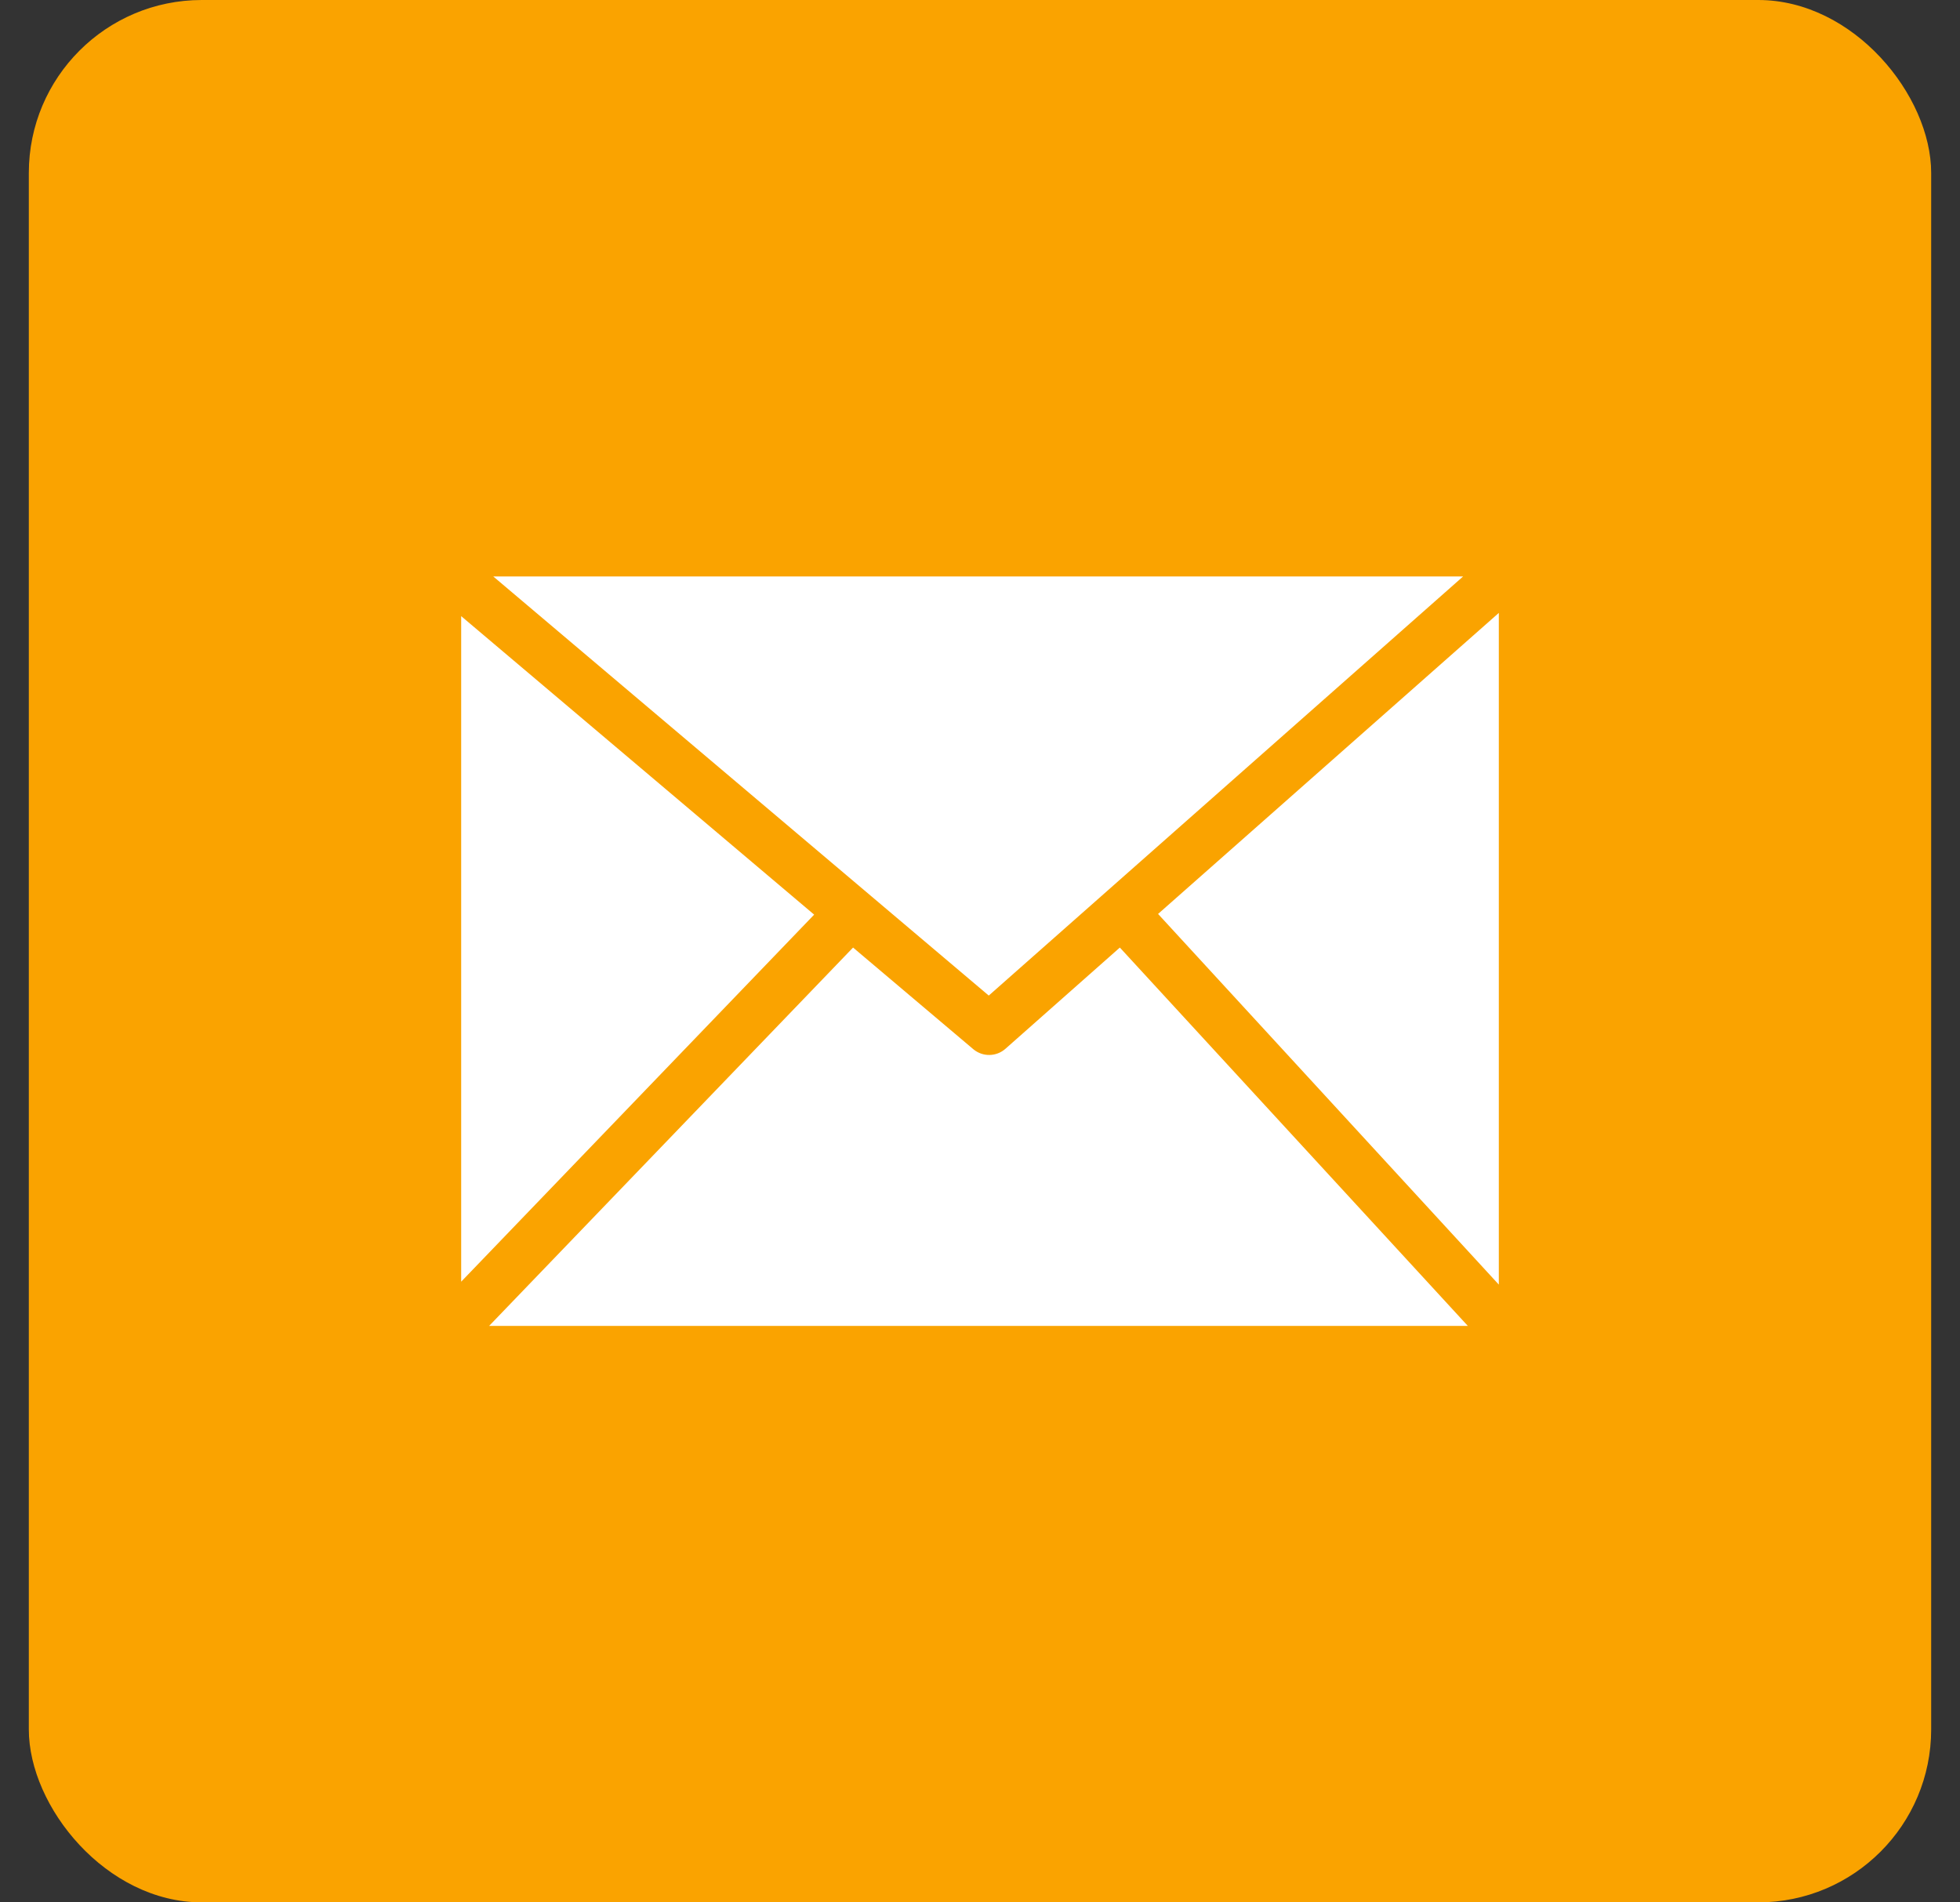 <svg width="34" height="33" viewBox="0 0 34 33" fill="none" xmlns="http://www.w3.org/2000/svg">
<rect x="0" y="0" width="34" height="33" fill="#333333" stroke="none"/>
<rect x="0.5" width="33" height="33" rx="3" fill="#FAA300"/>
<path d="M8.557 10L17.152 17.27L25.38 10H8.557ZM8 22.233L14.123 15.866L8 10.688V22.234V22.233ZM14.798 16.437L8.485 23H25.462L19.426 16.437L17.439 18.195C17.362 18.262 17.265 18.299 17.164 18.3C17.063 18.302 16.965 18.267 16.886 18.202L14.798 16.437ZM20.089 15.854L26 22.284V10.632L20.089 15.854Z" fill="white"/>
</svg>

